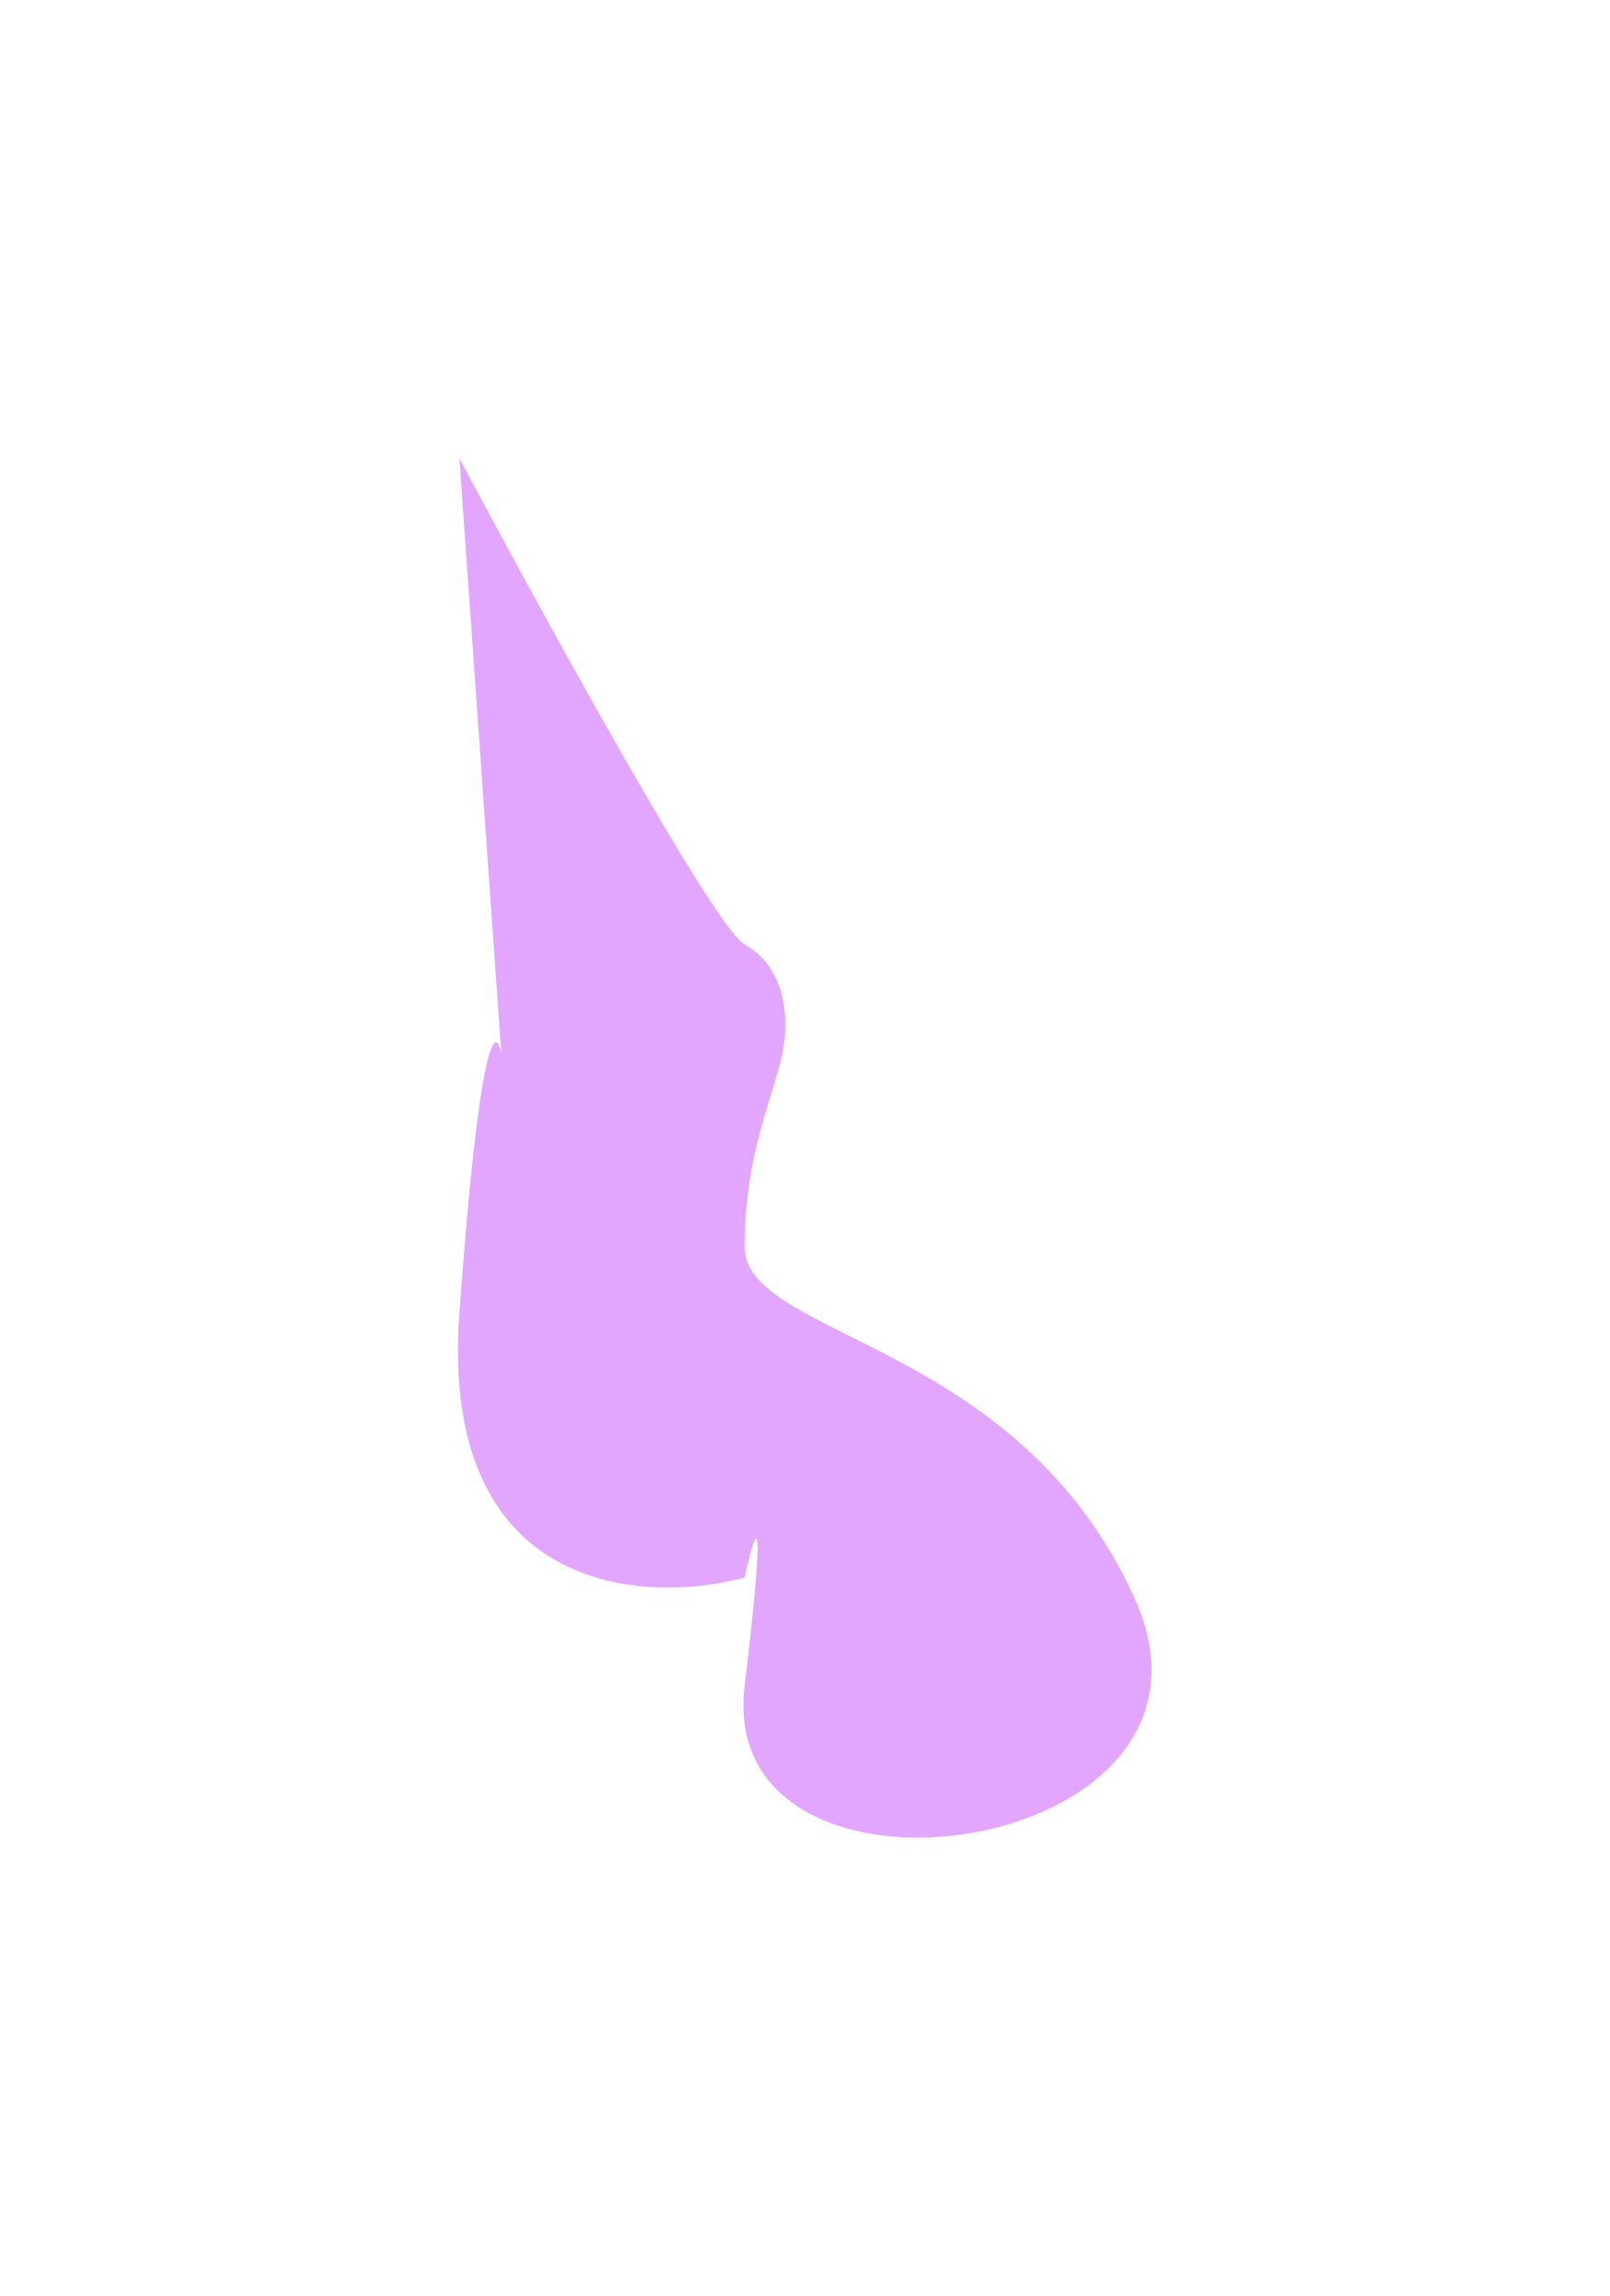 <svg preserveAspectRatio="none" width="100%" height="100%" overflow="visible" style="display: block;" viewBox="0 0 566 807" fill="none" xmlns="http://www.w3.org/2000/svg">
<g id="Vector 5" filter="url(#filter0_f_465_1929)">
<path d="M161.492 461.57C168.571 363.737 174.272 359.906 176.239 370.22L161.492 161C190.493 215.515 251.149 326.019 261.766 331.912C275.038 339.279 277.987 355.486 275.038 370.22C272.089 384.954 261.766 405.581 261.766 437.995C261.766 470.41 357.617 470.41 398.906 561.759C440.195 653.109 251.444 679.63 261.766 592.7C270.024 523.157 265.207 538.185 261.766 554.392C225.393 564.215 154.414 559.402 161.492 461.57Z" fill="#AD00FF" fill-opacity="0.35"/>
</g>
<defs>
<filter id="filter0_f_465_1929" x="0.42" y="0.42" width="564.982" height="805.957" filterUnits="userSpaceOnUse" color-interpolation-filters="sRGB">
<feFlood flood-opacity="0" result="BackgroundImageFix"/>
<feBlend mode="normal" in="SourceGraphic" in2="BackgroundImageFix" result="shape"/>
<feGaussianBlur stdDeviation="80.29" result="effect1_foregroundBlur_465_1929"/>
</filter>
</defs>
</svg>
